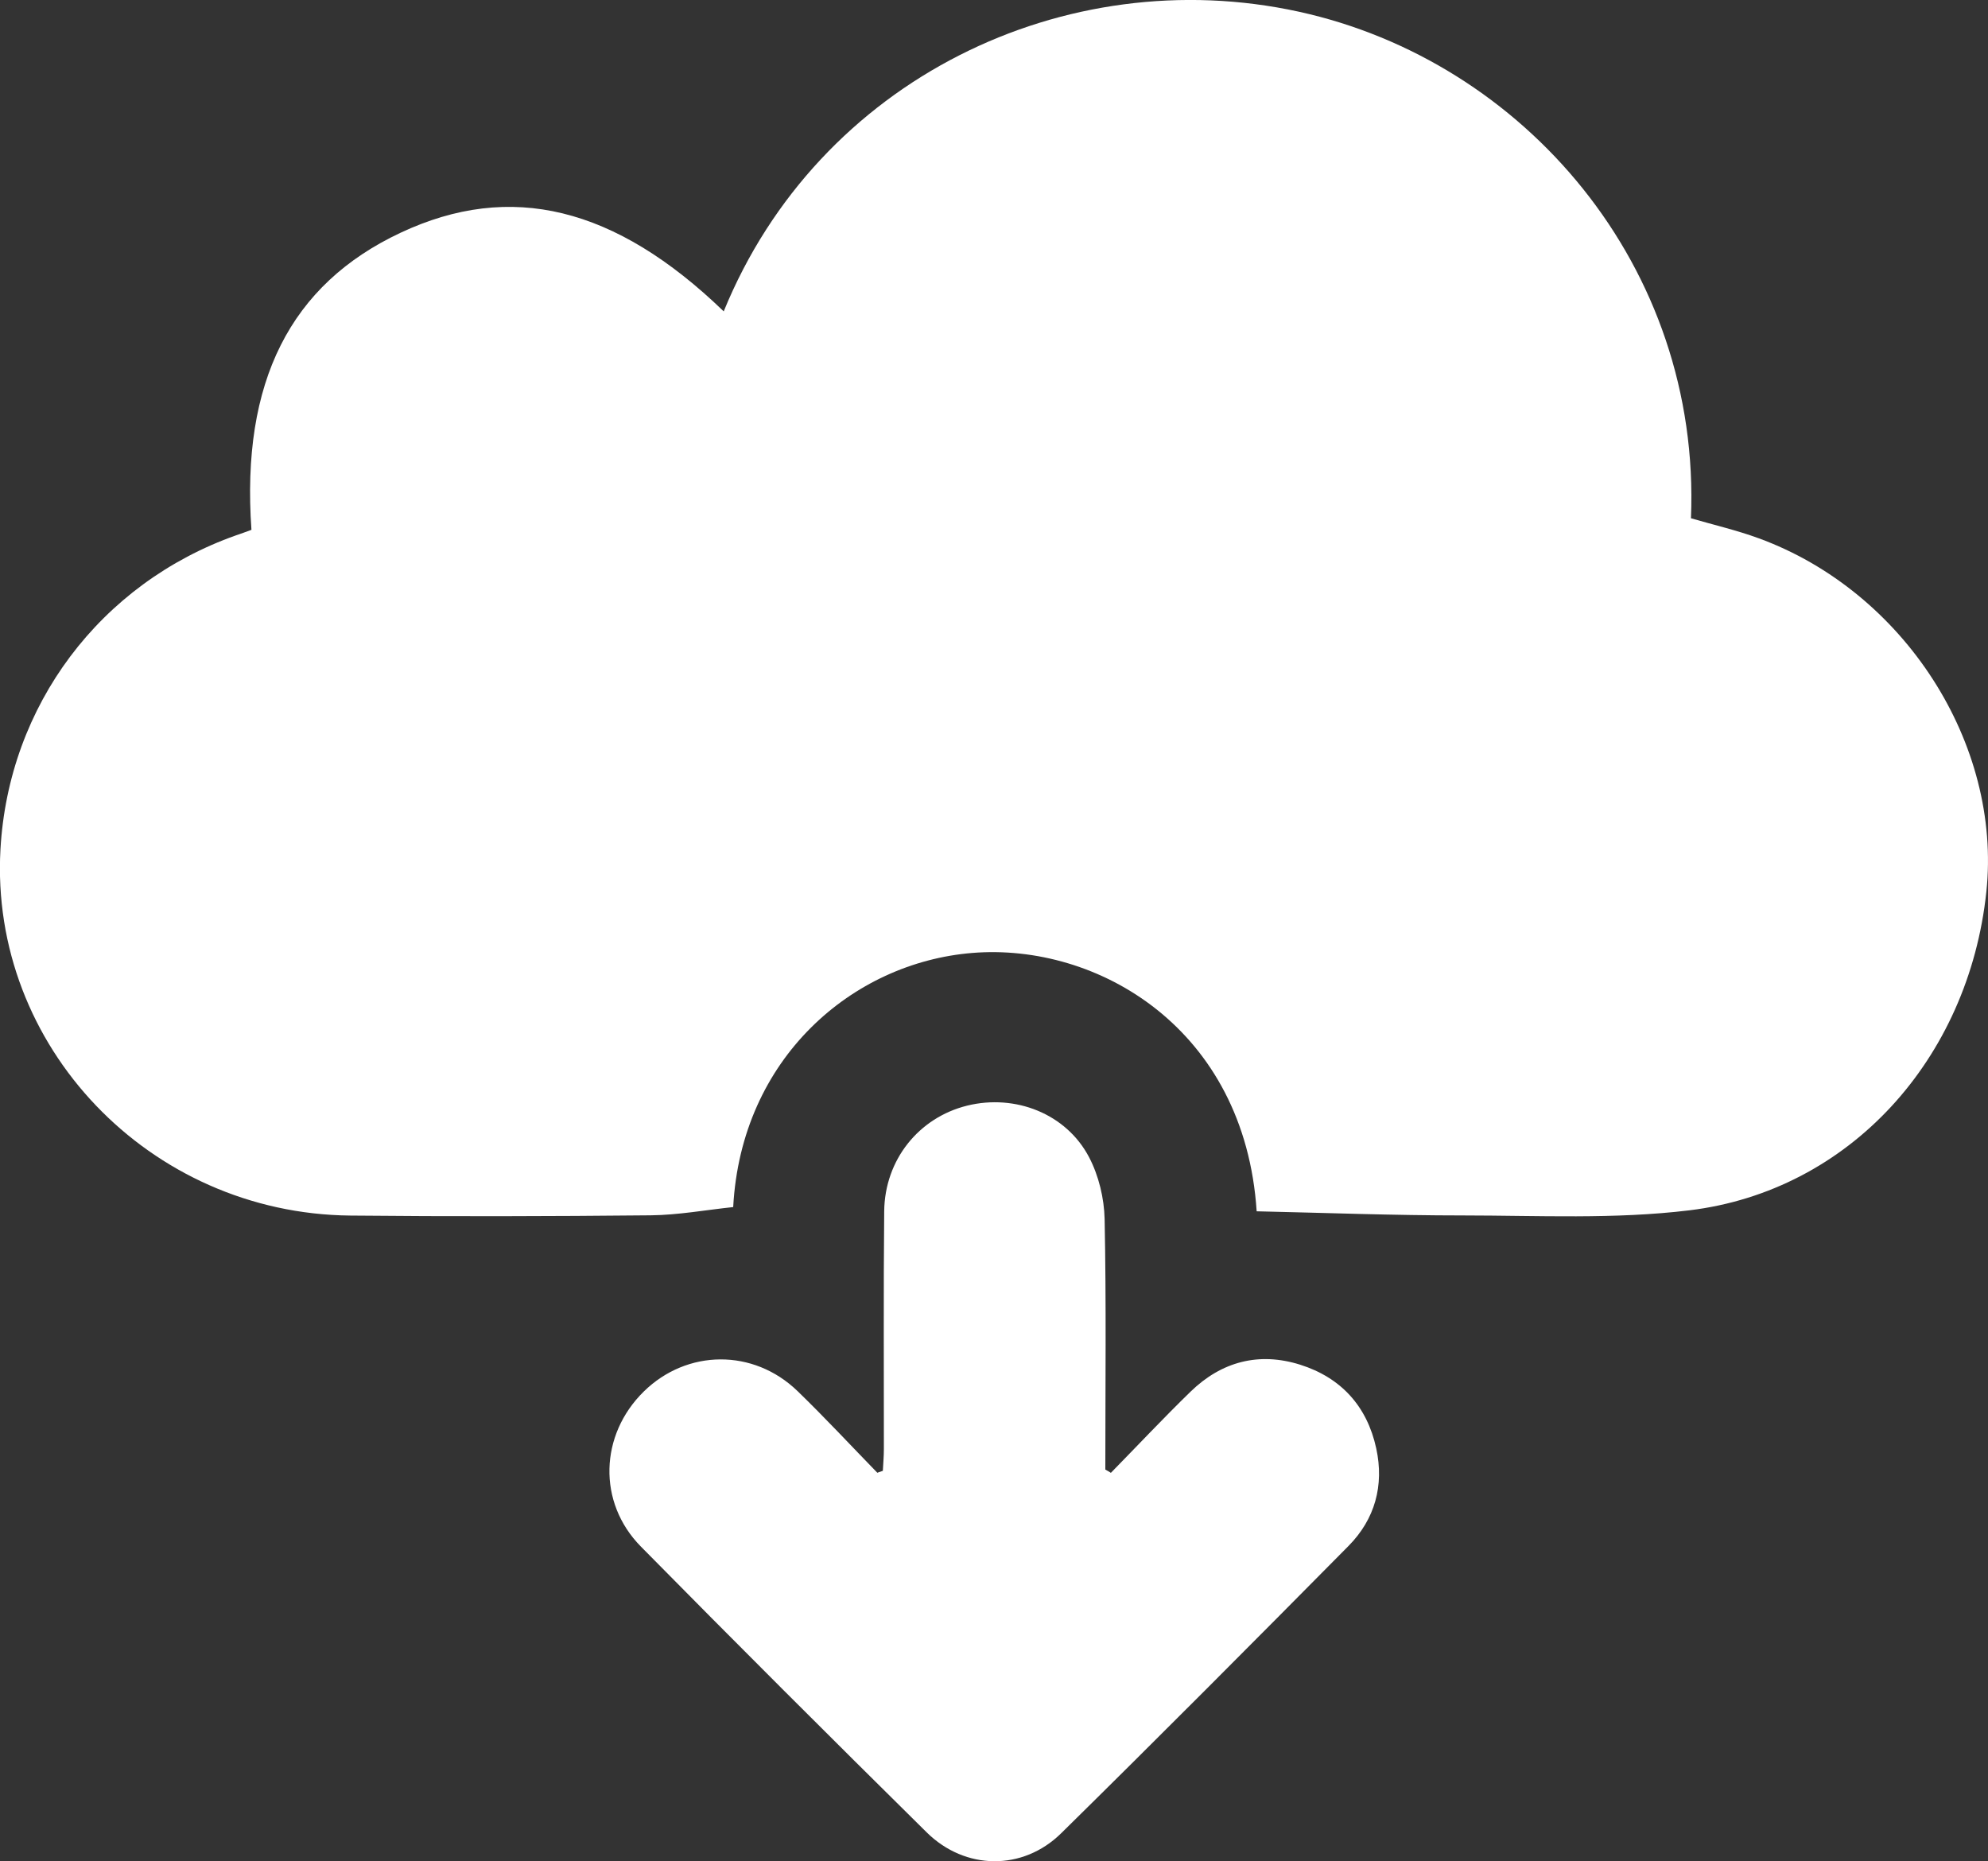 <?xml version="1.0" encoding="utf-8"?>
<!-- Generator: Adobe Illustrator 16.0.4, SVG Export Plug-In . SVG Version: 6.00 Build 0)  -->
<!DOCTYPE svg PUBLIC "-//W3C//DTD SVG 1.0//EN" "http://www.w3.org/TR/2001/REC-SVG-20010904/DTD/svg10.dtd">
<svg version="1.0" id="Layer_1" xmlns="http://www.w3.org/2000/svg" xmlns:xlink="http://www.w3.org/1999/xlink" x="0px" y="0px"
	 width="100%" height="100%" viewBox="0 0 48 44.932" enable-background="new 0 0 48 44.932" xml:space="preserve">
<rect x="0" y="0" width="48" height="44.932" fill="#333333" stroke="none"/>
<g>
	<path fill-rule="evenodd" clip-rule="evenodd" fill="#ffffff" d="M6.071,12.791C5.819,9.217,7.009,6.867,9.676,5.617
		c2.653-1.244,5.178-0.629,7.798,1.9c2.288-5.606,8.251-8.466,13.884-7.235c5.433,1.188,9.719,6.148,9.47,12.23
		c0.544,0.159,1.101,0.287,1.633,0.482c3.515,1.283,5.878,4.964,5.499,8.538c-0.428,4.04-3.307,7.22-7.174,7.688
		c-1.803,0.219-3.646,0.124-5.471,0.123c-1.661,0-3.322-0.063-4.973-0.1c-0.288-4.414-3.841-6.486-6.869-6.237
		c-2.892,0.236-5.578,2.542-5.77,6.135c-0.658,0.069-1.324,0.192-1.991,0.199c-2.417,0.024-4.836,0.03-7.253,0.006
		c-4.854-0.047-8.711-4.095-8.448-8.838c0.193-3.475,2.406-6.423,5.691-7.585C5.817,12.885,5.93,12.843,6.071,12.791z"/>
	<path fill-rule="evenodd" clip-rule="evenodd" fill="#ffffff" d="M26.822,35.557c0.641-0.654,1.268-1.322,1.924-1.96
		c0.747-0.726,1.649-0.964,2.645-0.651c0.988,0.312,1.617,1.003,1.838,2.02c0.194,0.895-0.03,1.711-0.671,2.358
		c-2.299,2.324-4.606,4.642-6.937,6.935c-0.927,0.912-2.318,0.894-3.246-0.022c-2.314-2.285-4.617-4.583-6.9-6.899
		c-1.054-1.068-0.996-2.7,0.07-3.745c1.043-1.023,2.647-1.039,3.711-0.01c0.66,0.639,1.286,1.313,1.927,1.972
		c0.044-0.016,0.089-0.031,0.133-0.047c0.009-0.176,0.025-0.352,0.025-0.527c0.002-1.913-0.011-3.826,0.008-5.739
		c0.013-1.243,0.836-2.262,2.003-2.55c1.162-0.286,2.395,0.194,2.946,1.25c0.231,0.443,0.362,0.987,0.373,1.489
		c0.041,2.015,0.017,4.031,0.017,6.047C26.734,35.502,26.778,35.529,26.822,35.557z"/>
</g>
</svg>
